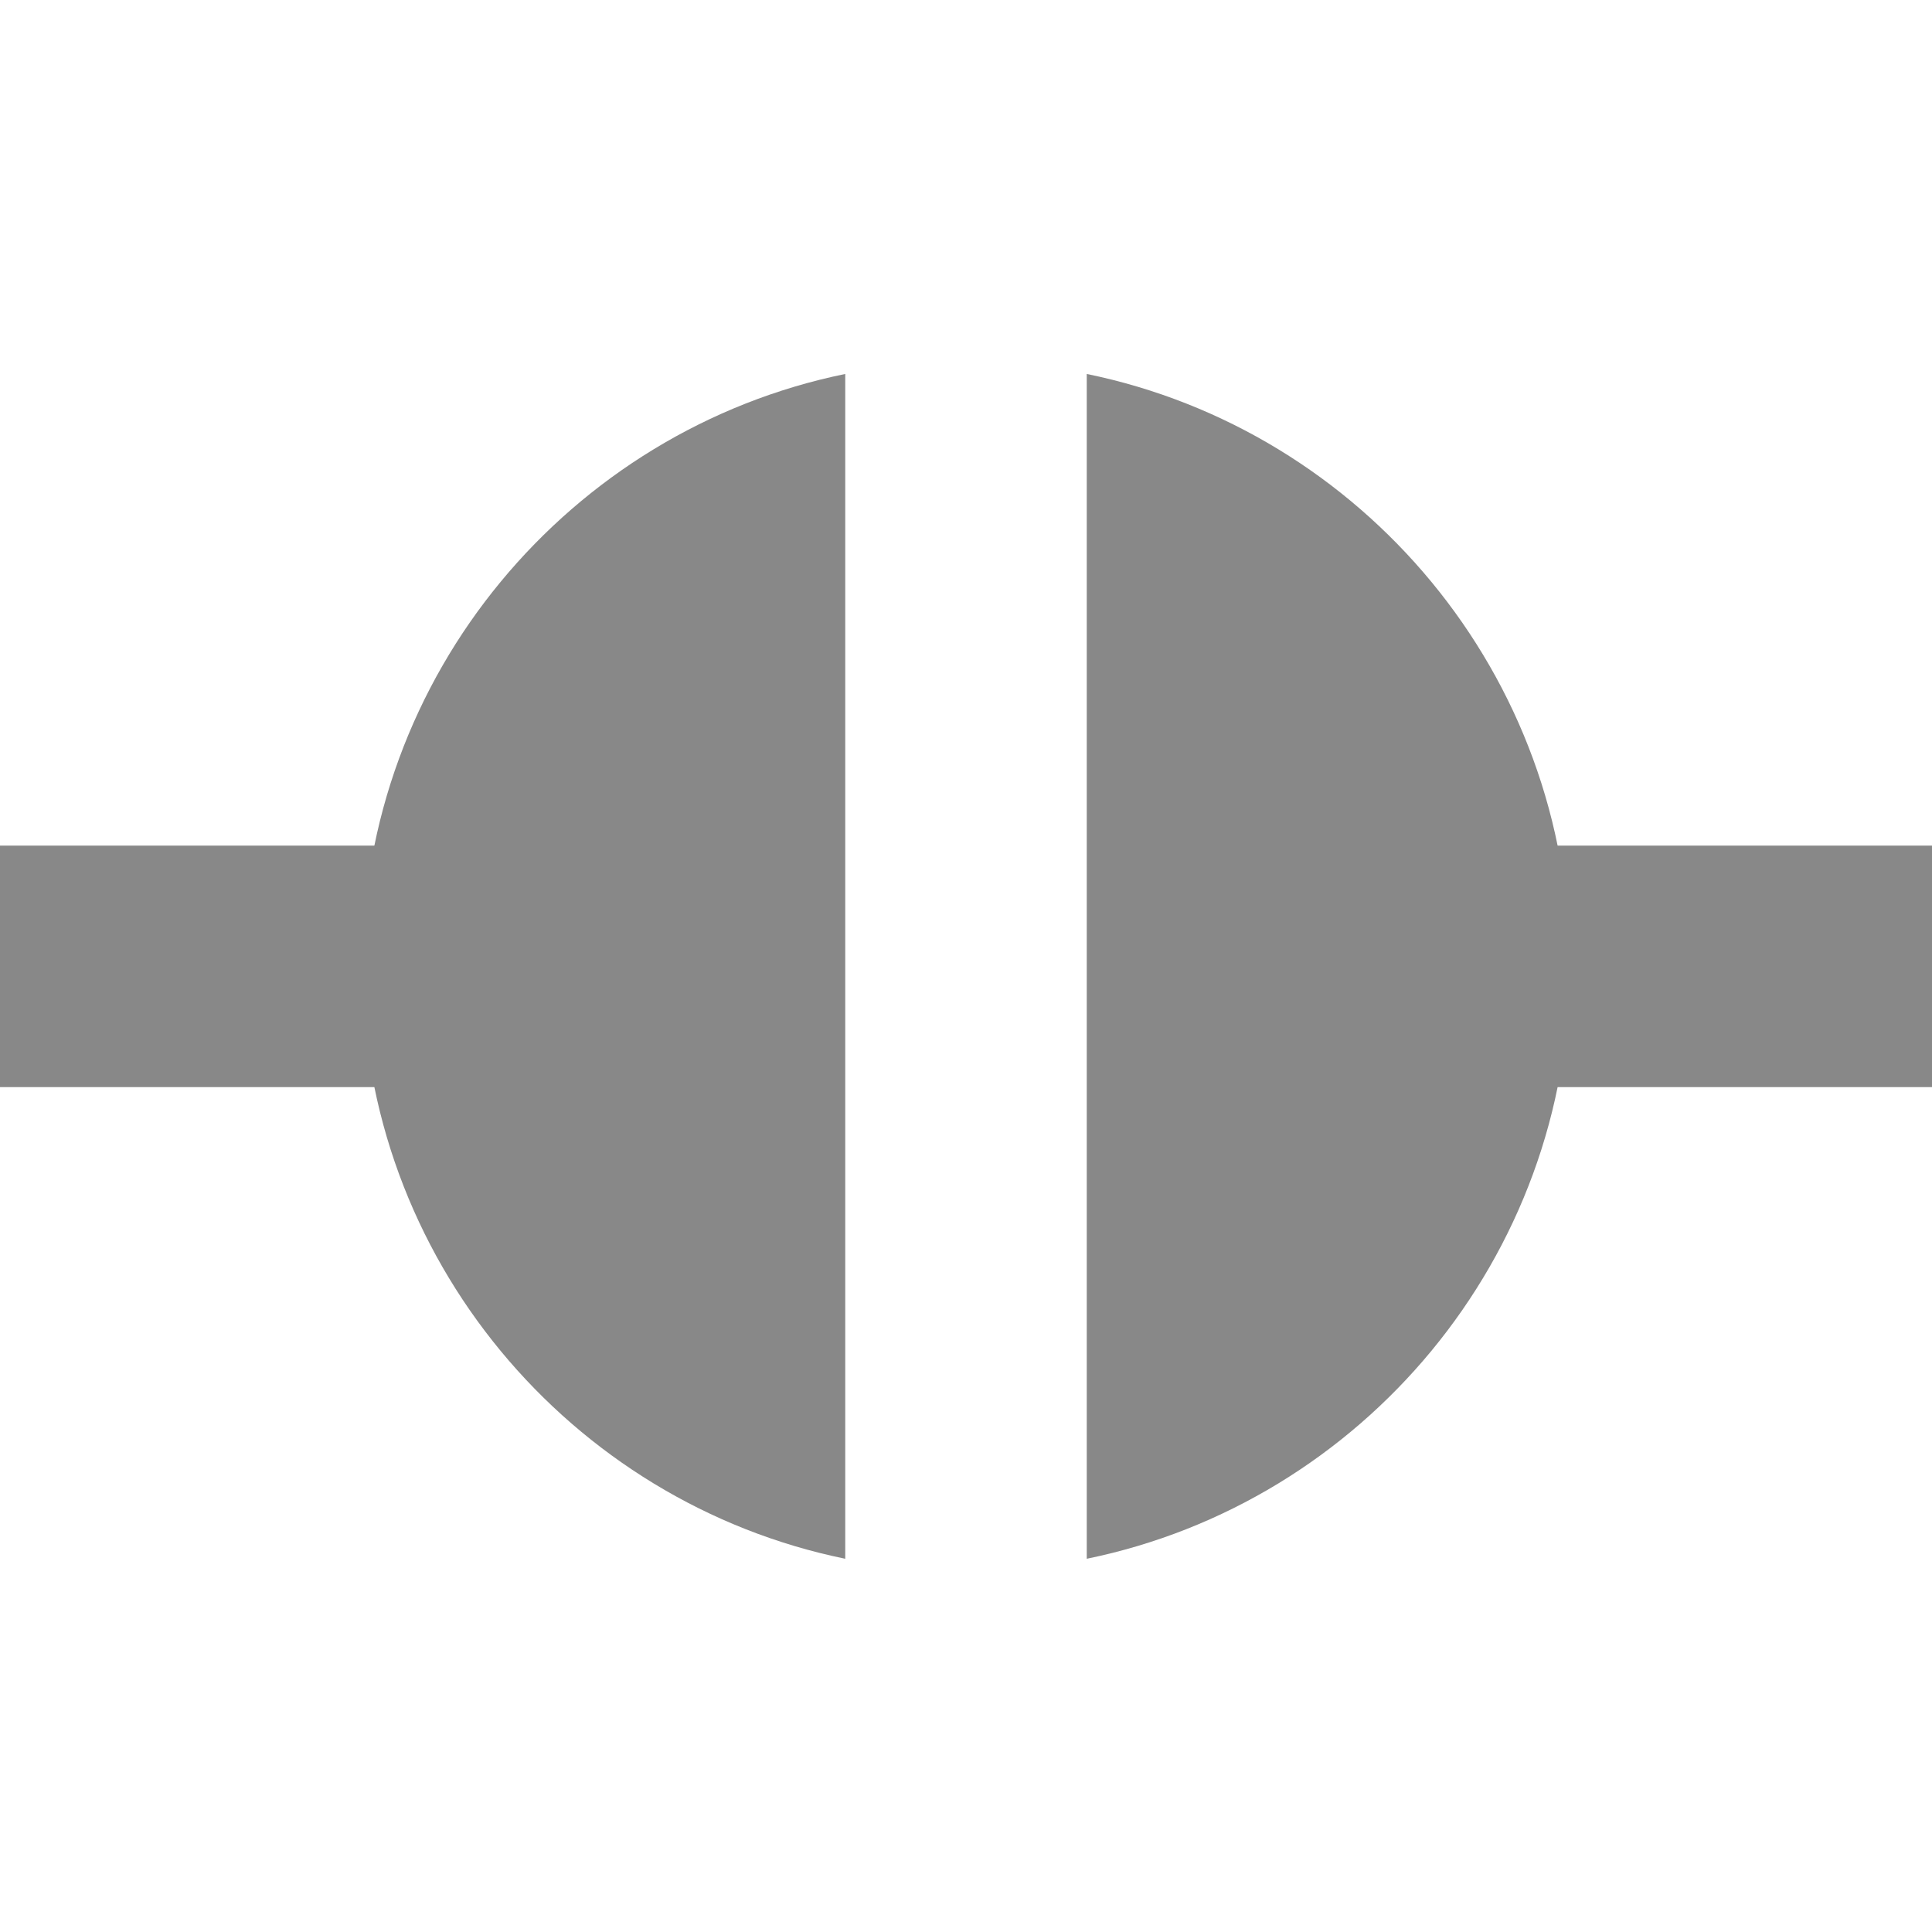 <?xml version='1.0' encoding='UTF-8' standalone='no'?>
<svg height="16" style="enable-background:new" version="1.1" width="16" xmlns="http://www.w3.org/2000/svg">
 <title>
  Paper Symbolic Icon Theme
 </title>
 <g transform="translate(-506,-183.997)">
  <path d="m 513,187.094 c -2.278,0.466 -4,2.49 -4,4.906 0,2.416 1.722,4.44 4,4.906 l 0,-9.812 z m 2,0 0,9.812 c 2.278,-0.466 4,-2.49 4,-4.906 0,-2.416 -1.722,-4.44 -4,-4.906 z" style="fill:#888888;fill-opacity:1;"/>
  <rect height="2" style="fill:#888888;fill-opacity:1;" width="5" x="506" y="191"/>
  <rect height="2" style="fill:#888888;fill-opacity:1;" width="5" x="517" y="191"/>
 </g>
</svg>
